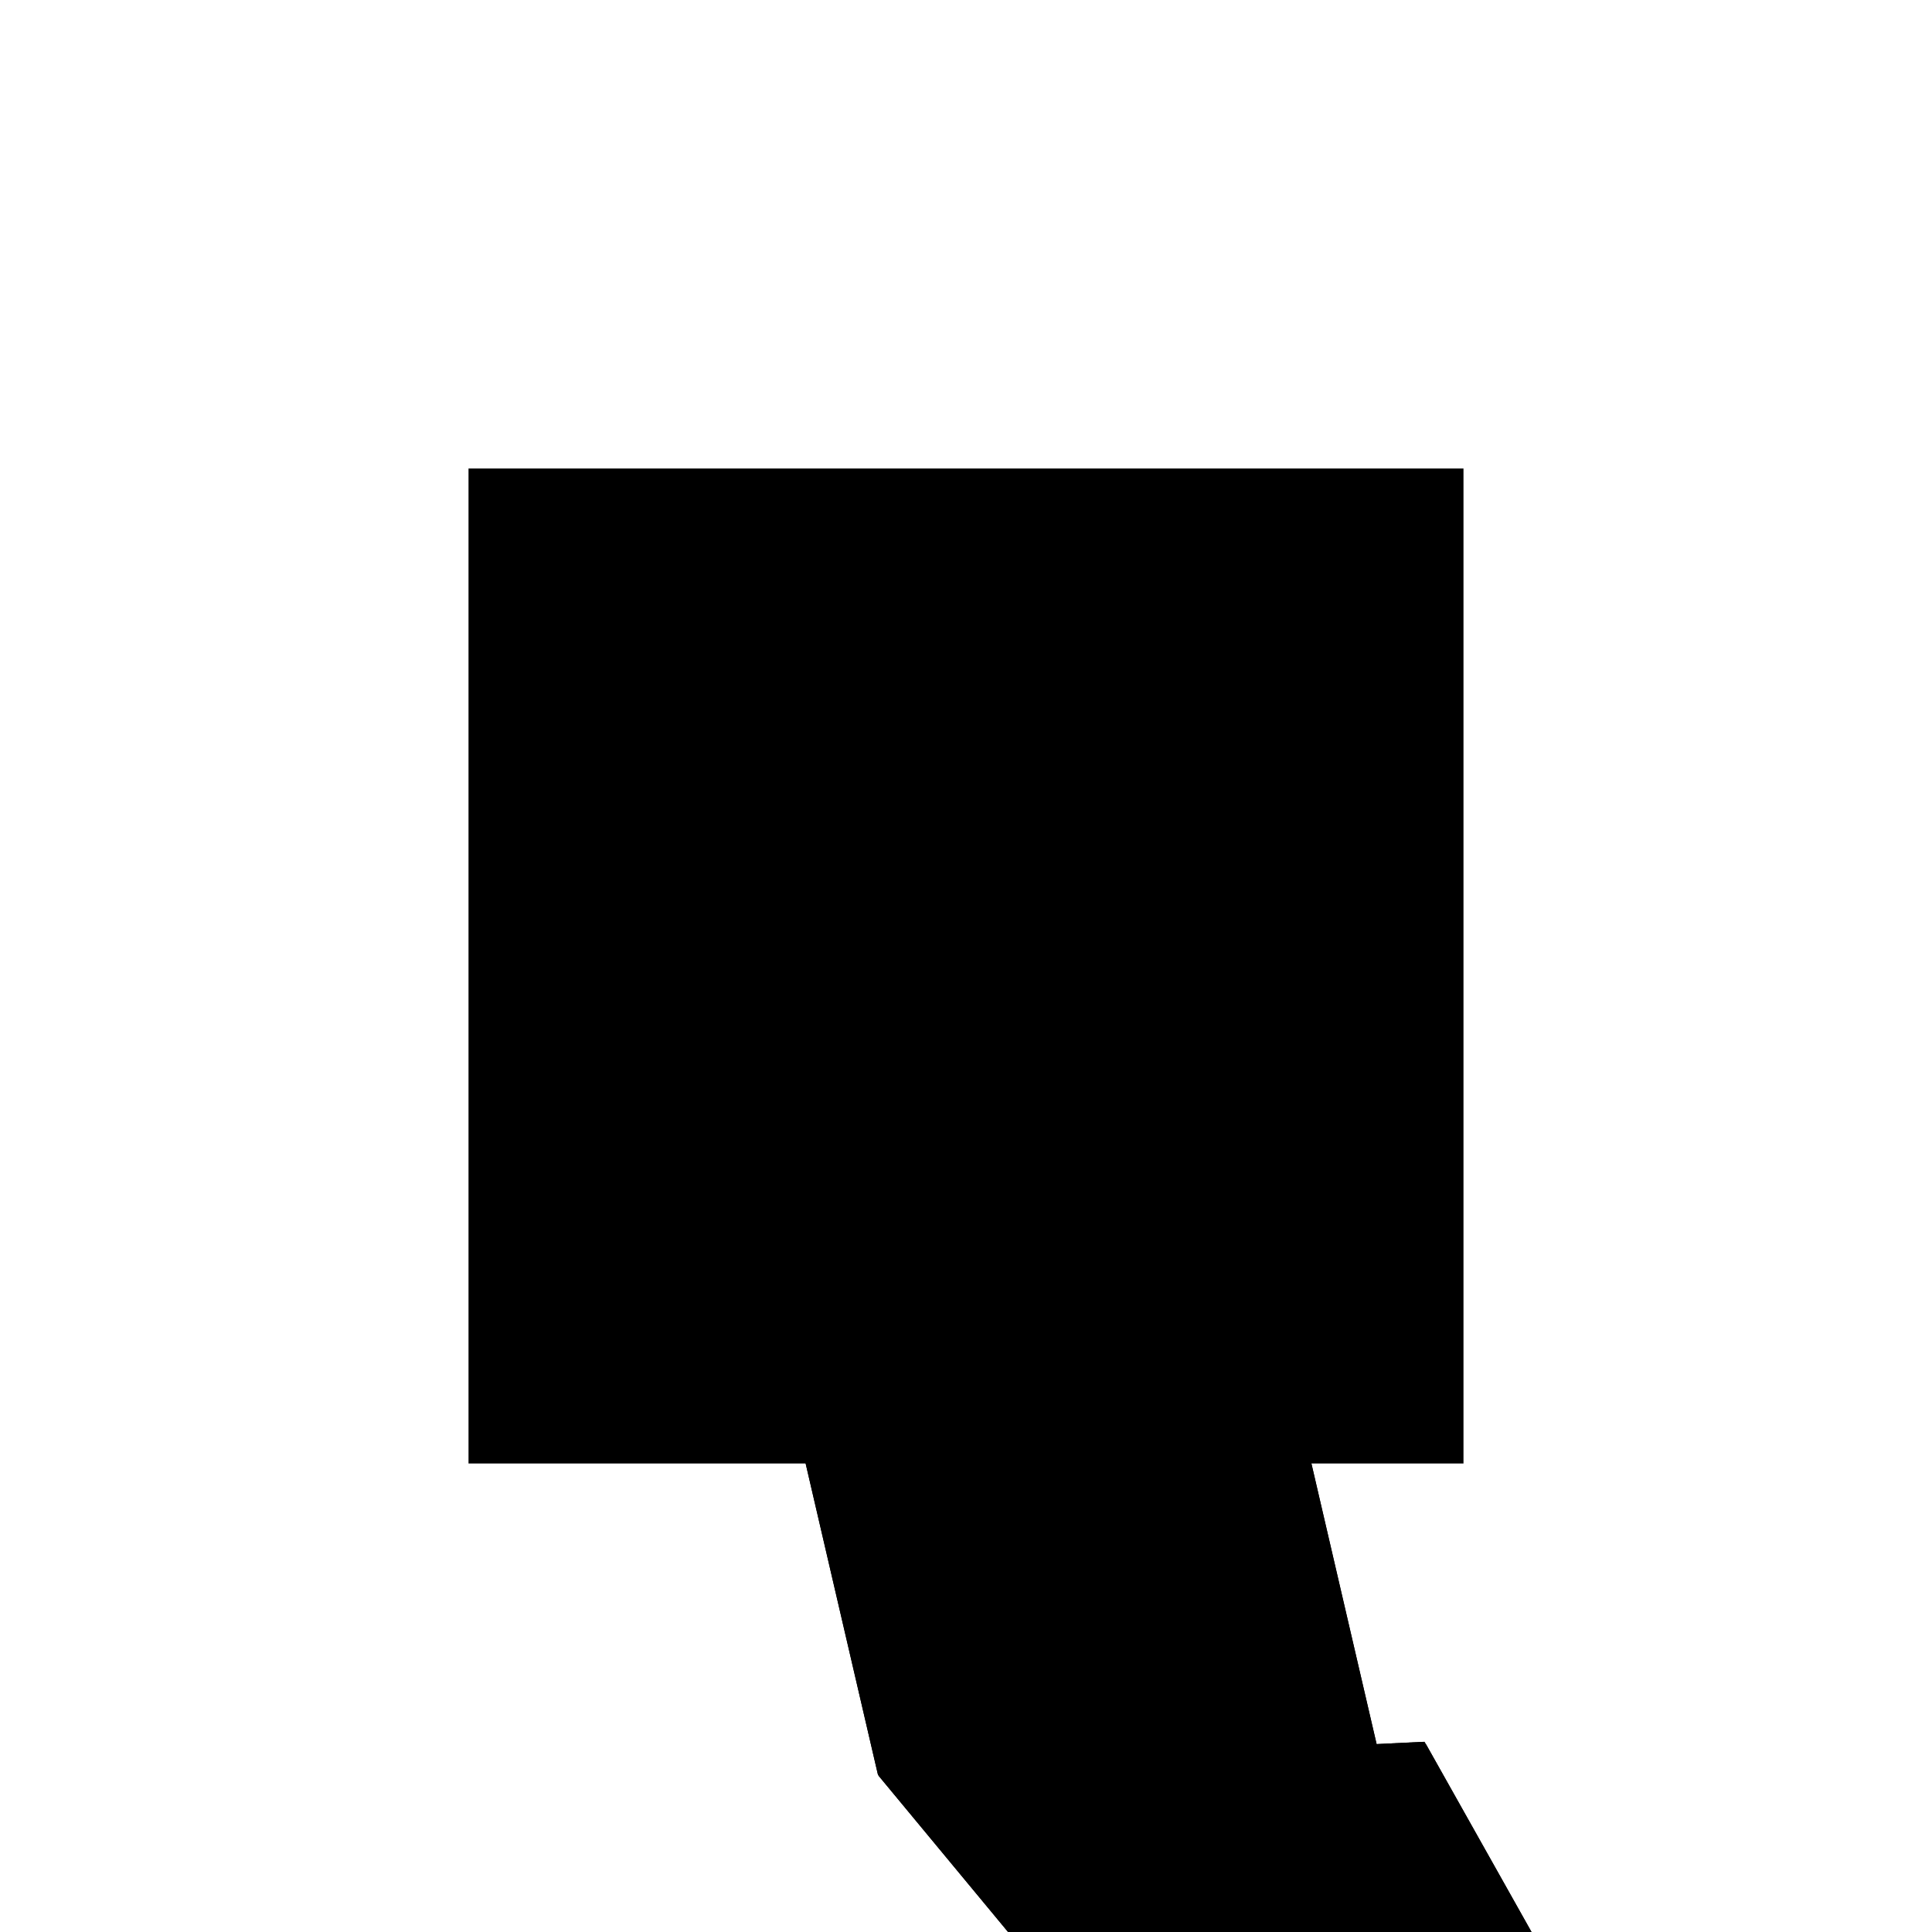 <?xml version="1.0"?>
<!DOCTYPE svg PUBLIC "-//W3C//DTD SVG 1.1//EN"
  "http://www.w3.org/Graphics/SVG/1.1/DTD/svg11.dtd">
<svg
  width="240"
  height="240"
  viewBox="-50 -50 200 200" xmlns="http://www.w3.org/2000/svg" version="1.1">
  <rect
    x="0"
    y="0"
    width="100"
    height="100"
    fill="hsla(206,100%,53%,0.3)"
    stroke="hsl(206,100%,53%)"
    stroke-width="3"
    transform="" />
  
  <path
    d="M 
      56.843
      -64.362
      L
    
      81.194
      -58.703
      L
    
      78.365
      -46.528
      L
    
      89.261
      -40.403
      L
    
      77.01
      -18.61
      L
    
      71.934
      -18.856
      L
    
      58.56
      38.701
      L
    
      9.857
      27.384
      L
    
      21.174
      -21.318
      z
    "
    fill="hsla(0,0%,50%,0.3)"
    stroke="hsla(0,0%,50%,1)"
    stroke-width="1"
    transform="translate(-29.82,2.211) scale(1,-1) translate(50,-110)"
    />
  
  
  <line
    x1="56.843"
    y1="-64.362"
    x2="81.194"
    y2="-58.703"
    stroke="hsla(0,50%,50%,0.6)"
    stroke-width="1"
    transform="translate(-29.82,2.211) scale(1,-1) translate(50,-110)"
    />
  
  <line
    x1="78.365"
    y1="-46.528"
    x2="89.261"
    y2="-40.403"
    stroke="hsla(0,50%,50%,0.6)"
    stroke-width="1"
    transform="translate(-29.82,2.211) scale(1,-1) translate(50,-110)"
    />
  
  <line
    x1="56.843"
    y1="-64.362"
    x2="77.01"
    y2="-18.61"
    stroke="hsla(0,50%,50%,0.6)"
    stroke-width="1"
    transform="translate(-29.82,2.211) scale(1,-1) translate(50,-110)"
    />
  
  <line
    x1="21.174"
    y1="-21.318"
    x2="77.01"
    y2="-18.61"
    stroke="hsla(0,50%,50%,0.6)"
    stroke-width="1"
    transform="translate(-29.82,2.211) scale(1,-1) translate(50,-110)"
    />
  
  <line
    x1="78.365"
    y1="-46.528"
    x2="21.174"
    y2="-21.318"
    stroke="hsla(0,50%,50%,0.6)"
    stroke-width="1"
    transform="translate(-29.82,2.211) scale(1,-1) translate(50,-110)"
    />
  
  <line
    x1="56.843"
    y1="-64.362"
    x2="21.174"
    y2="-21.318"
    stroke="hsla(0,50%,50%,0.6)"
    stroke-width="1"
    transform="translate(-29.82,2.211) scale(1,-1) translate(50,-110)"
    />
  
  <line
    x1="21.174"
    y1="-21.318"
    x2="9.857"
    y2="27.384"
    stroke="hsla(0,50%,50%,0.6)"
    stroke-width="1"
    transform="translate(-29.82,2.211) scale(1,-1) translate(50,-110)"
    />
  
  <line
    x1="81.194"
    y1="-58.703"
    x2="58.56"
    y2="38.701"
    stroke="hsla(0,50%,50%,0.6)"
    stroke-width="1"
    transform="translate(-29.82,2.211) scale(1,-1) translate(50,-110)"
    />
  
  <line
    x1="9.857"
    y1="27.384"
    x2="58.56"
    y2="38.701"
    stroke="hsla(0,50%,50%,0.6)"
    stroke-width="1"
    transform="translate(-29.82,2.211) scale(1,-1) translate(50,-110)"
    />
  
  <line
    x1="89.261"
    y1="-40.403"
    x2="77.01"
    y2="-18.61"
    stroke="hsla(0,50%,50%,0.6)"
    stroke-width="1"
    transform="translate(-29.82,2.211) scale(1,-1) translate(50,-110)"
    />
  
</svg>
